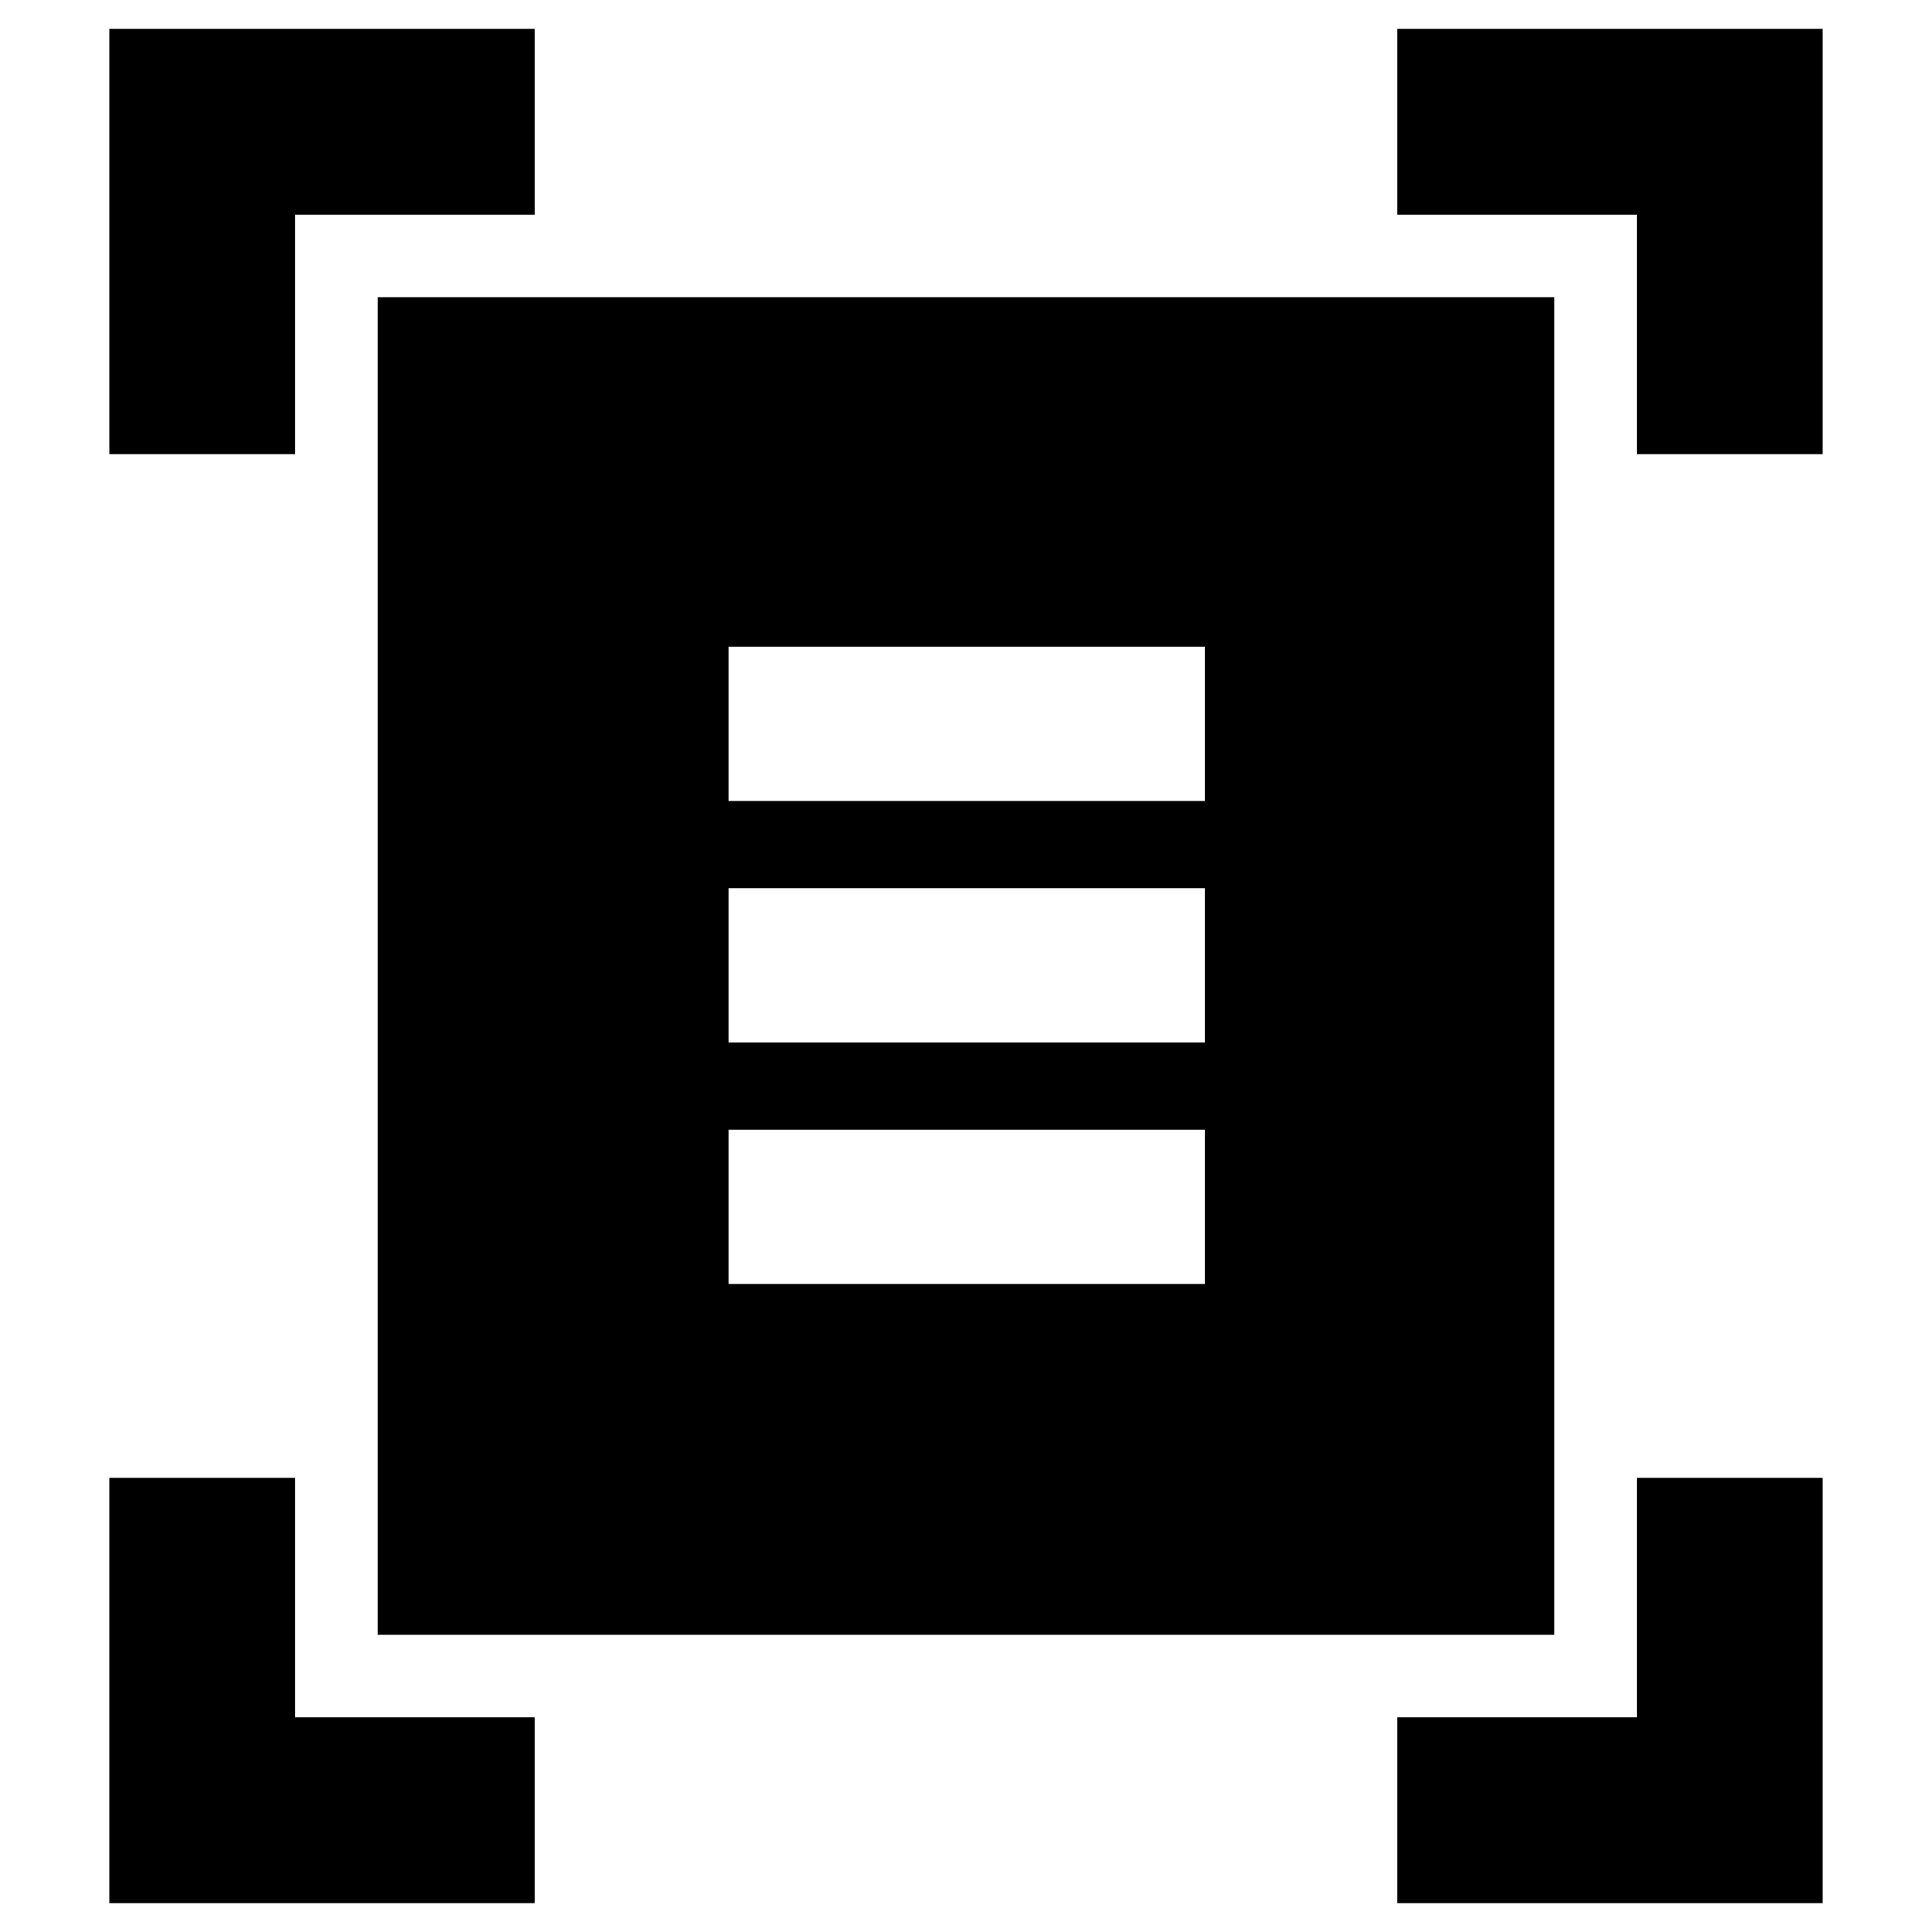 <svg xmlns="http://www.w3.org/2000/svg" height="40" viewBox="0 -960 960 960" width="40"><path d="M54.33-734.33v-211.34h211.34v92.34h-119v119H54.33Zm759 0v-119h-119v-92.34h211.34v211.34h-92.34Zm-759 720v-211.34h92.34v119h119v92.34H54.33Zm640 0v-92.34h119v-119h92.34v211.34H694.33ZM187.67-147.67v-664.66h584.66v664.66H187.67ZM362-562h236.67v-76.67H362V-562Zm0 120h236.67v-76.67H362V-442Zm0 120h236.67v-76.67H362V-322Z"/></svg>